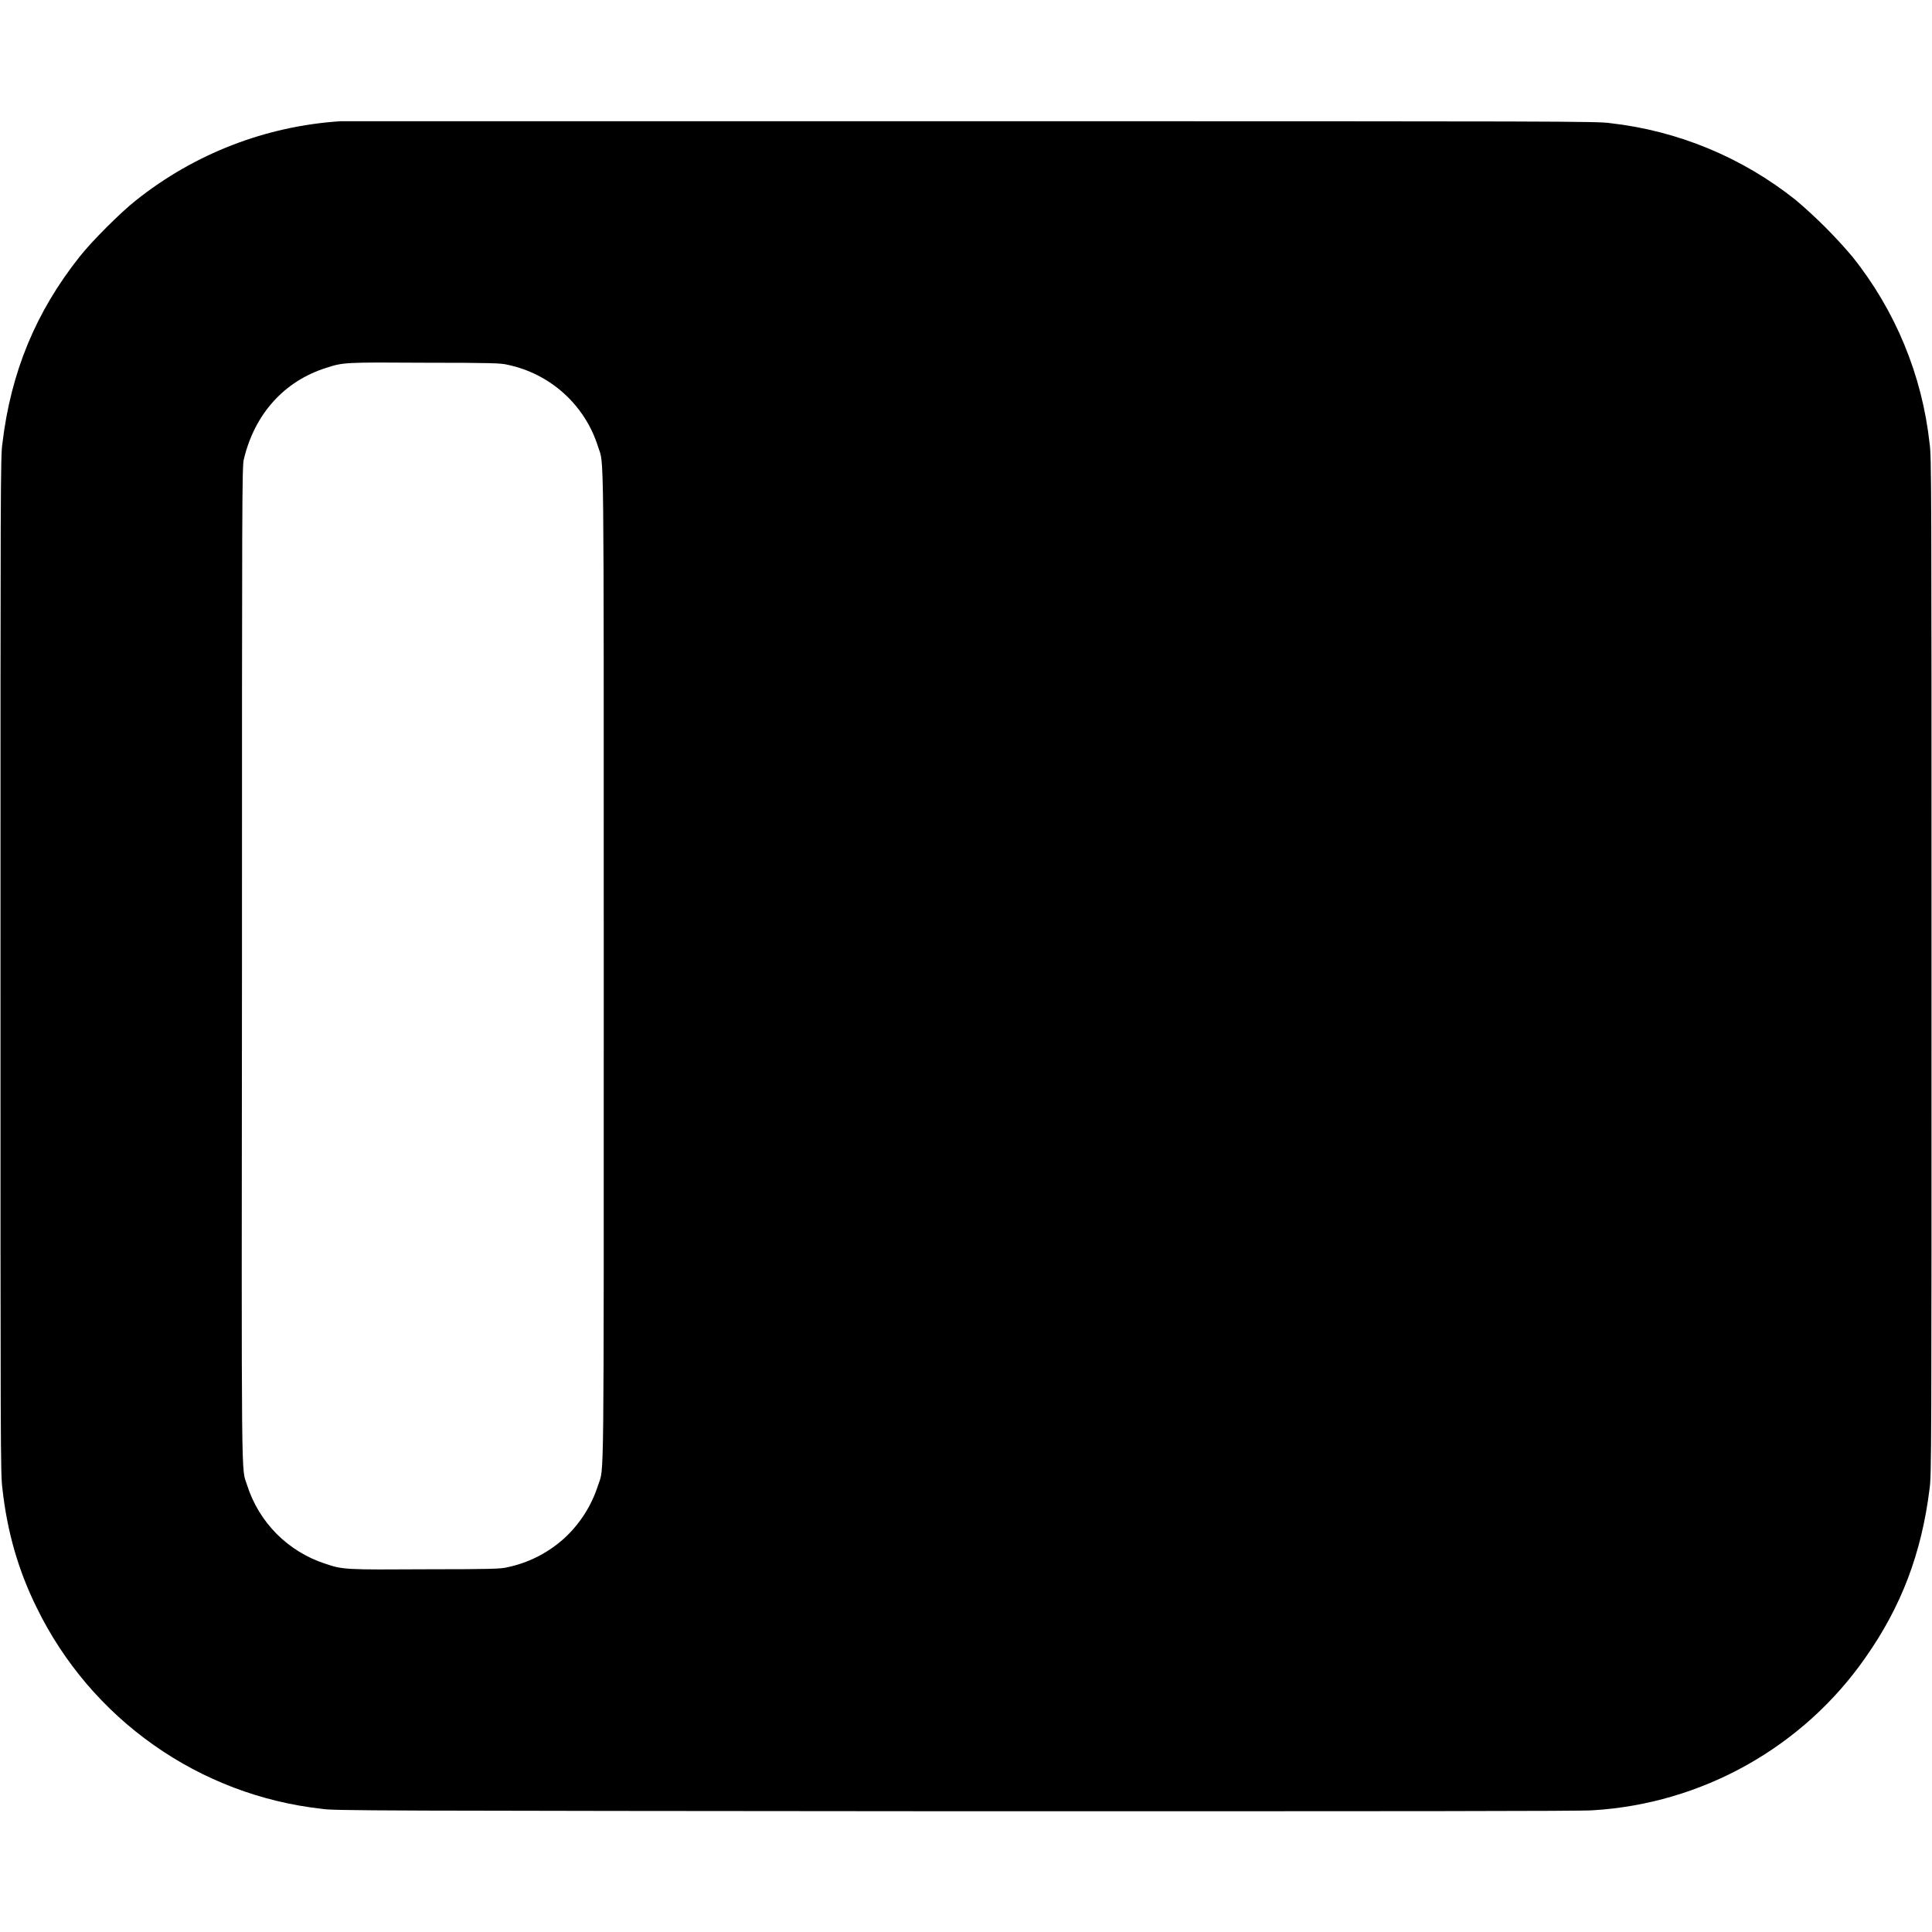 <svg width="16" height="16" viewBox="0 0 16 16" fill="none" xmlns="http://www.w3.org/2000/svg">
<path d="M2.82 1.004C2.201 1.044 1.61 1.273 1.125 1.66C1 1.758 0.758 2 0.66 2.125C0.297 2.582 0.09 3.082 0.02 3.672C0.004 3.777 0.004 4.004 0.004 7.996C0.004 12.023 0.004 12.211 0.02 12.328C0.059 12.684 0.152 13.008 0.305 13.316C0.527 13.77 0.859 14.16 1.272 14.451C1.684 14.742 2.163 14.924 2.665 14.98C2.754 14.996 3.109 14.996 7.915 15C11.59 15 13.102 15 13.191 14.992C13.638 14.965 14.074 14.837 14.465 14.618C14.856 14.399 15.193 14.095 15.449 13.727C15.746 13.305 15.914 12.863 15.98 12.328C15.996 12.218 15.996 12.023 15.996 8C15.996 3.977 15.996 3.781 15.98 3.672C15.918 3.106 15.696 2.569 15.34 2.125C15.197 1.956 15.04 1.799 14.871 1.656C14.429 1.304 13.897 1.083 13.336 1.02C13.234 1.004 12.946 1.004 8.046 1.004H2.82ZM4.2 3.02C4.375 3.056 4.537 3.138 4.669 3.257C4.802 3.377 4.9 3.53 4.953 3.7C5.003 3.86 5 3.526 5 8C5 12.474 5.004 12.14 4.953 12.3C4.899 12.47 4.801 12.623 4.669 12.743C4.536 12.862 4.374 12.944 4.199 12.98C4.152 12.992 4.074 12.996 3.539 12.996C2.859 13 2.839 13 2.691 12.949C2.54 12.9 2.403 12.815 2.291 12.703C2.179 12.59 2.095 12.452 2.047 12.301C1.997 12.141 2 12.481 2.004 7.965C2.004 4.109 2.004 3.852 2.02 3.801C2.11 3.426 2.355 3.156 2.7 3.047C2.844 3 2.852 3 3.527 3.004C4.074 3.004 4.153 3.008 4.2 3.02Z" fill="currentColor"/>
</svg>
